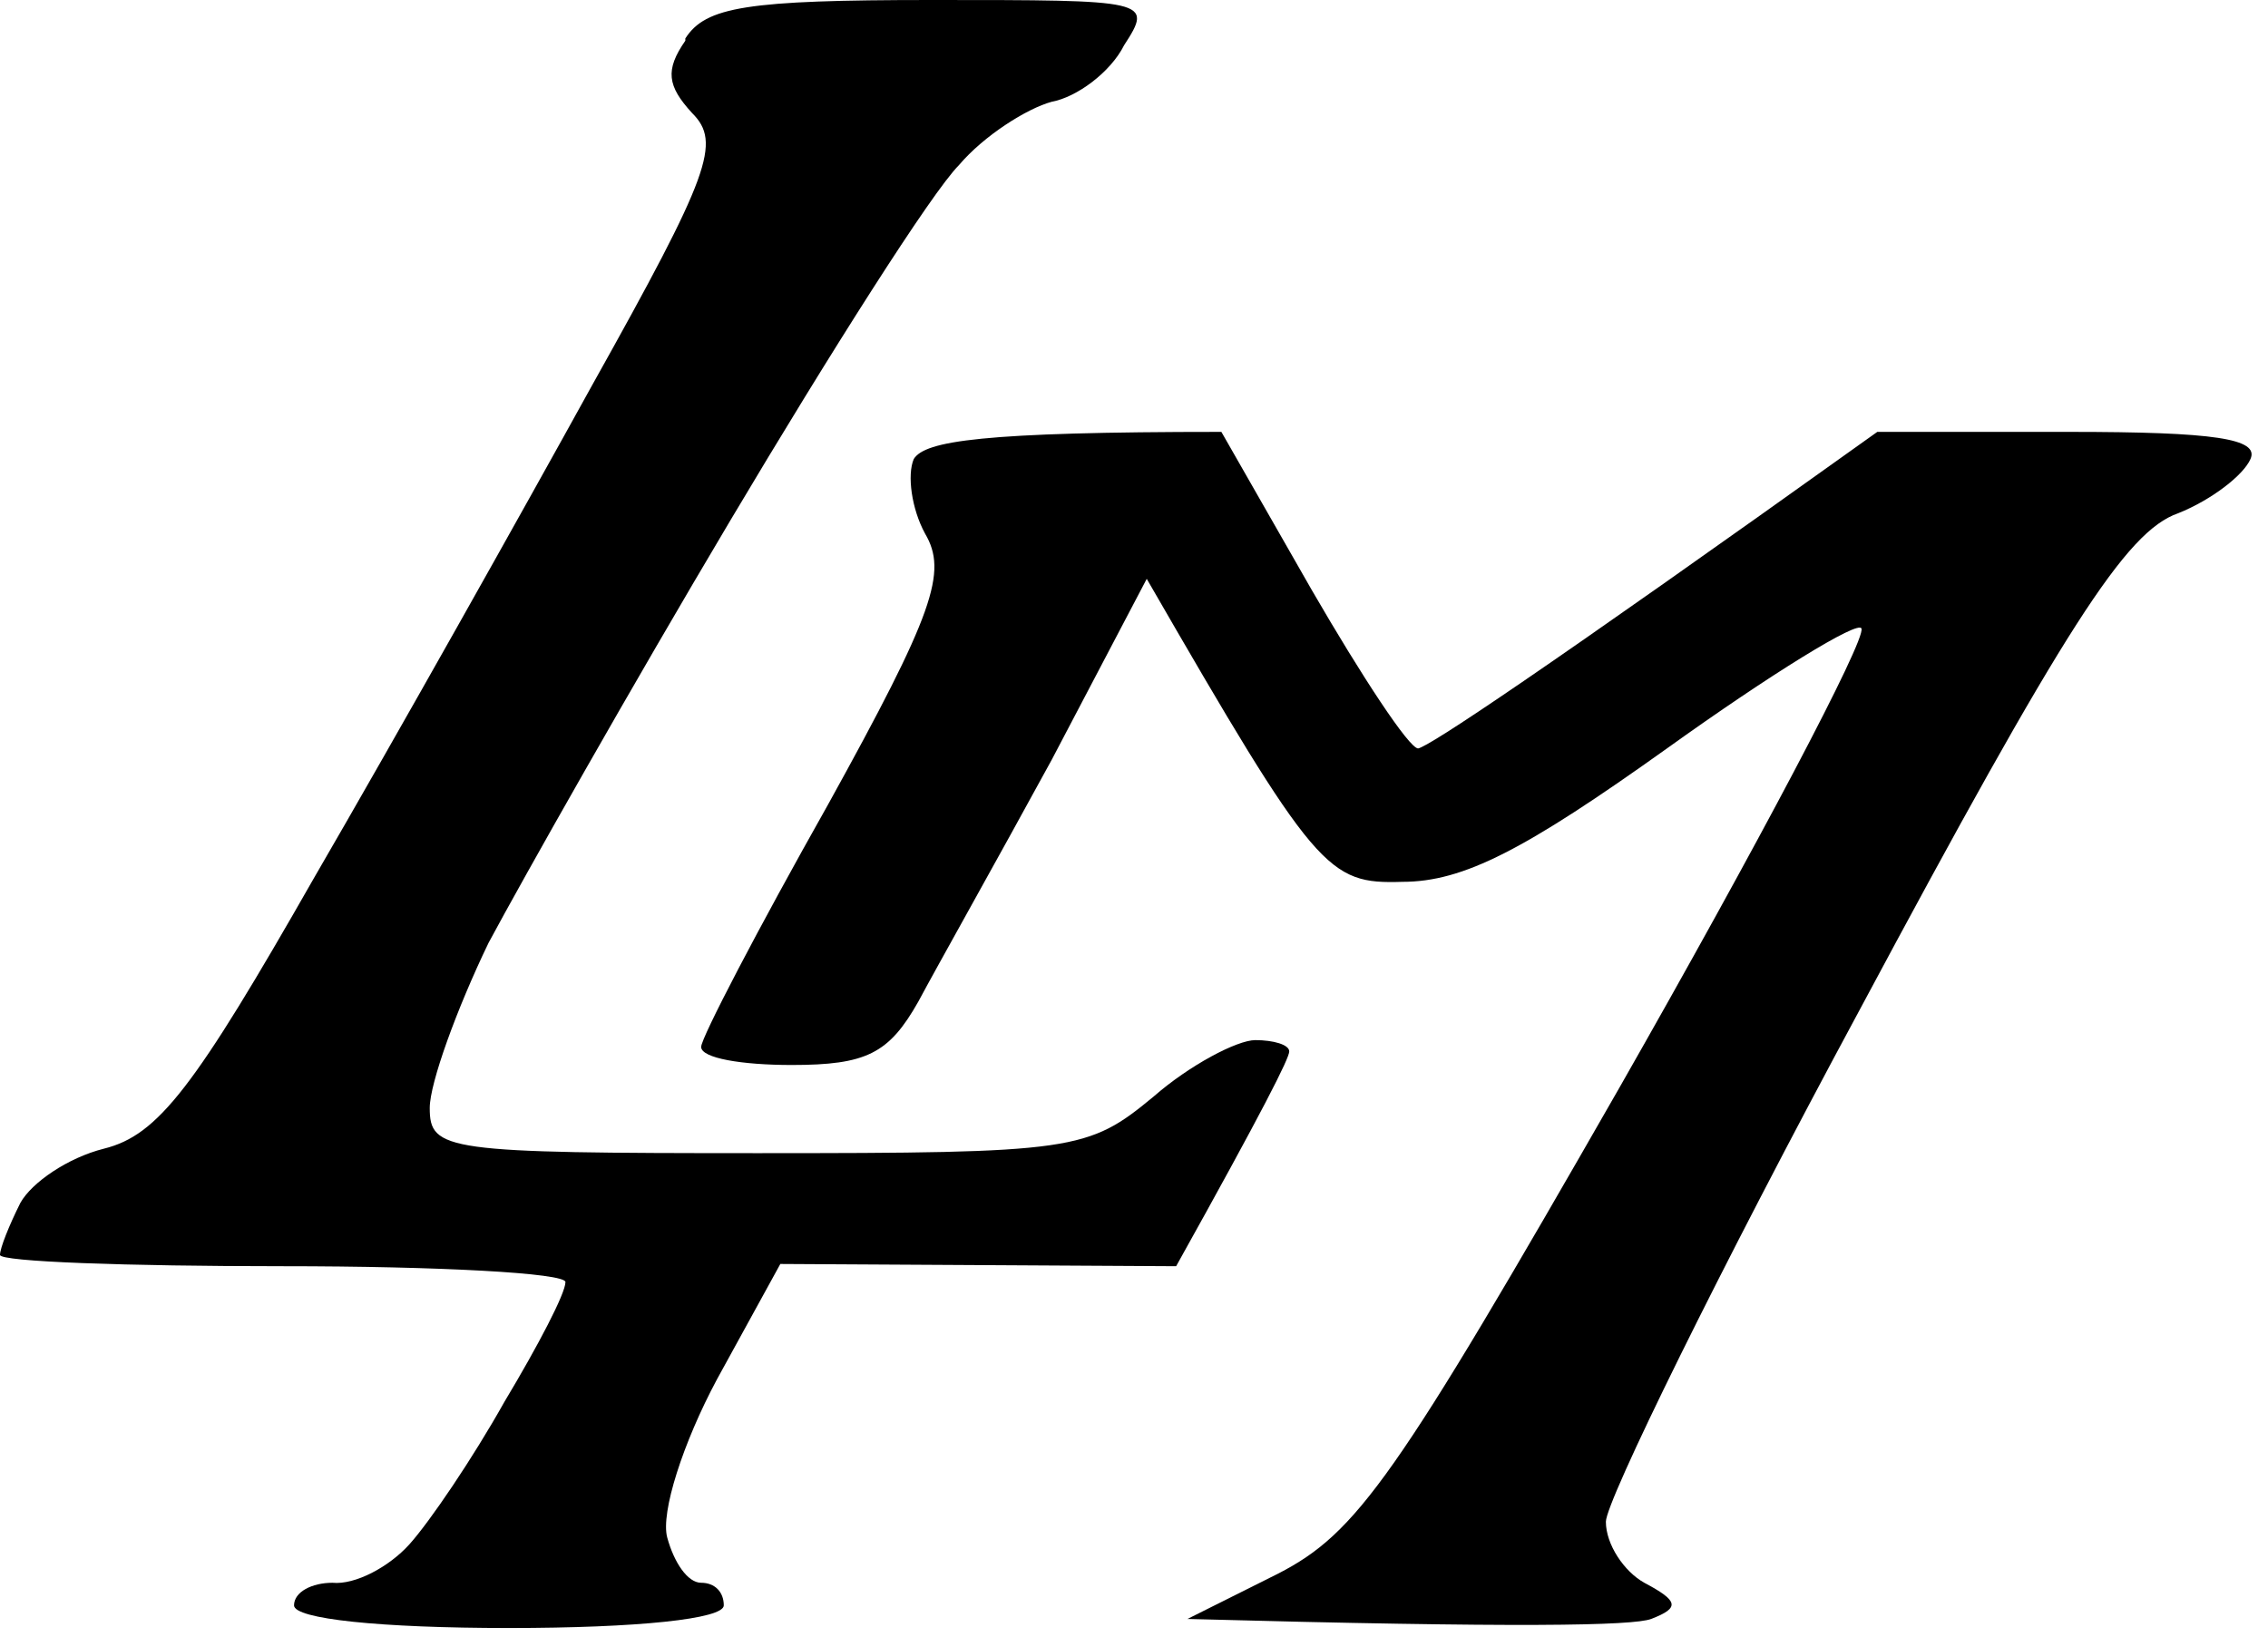 <svg width="133" height="96" viewBox="0 0 133 96" fill="none" xmlns="http://www.w3.org/2000/svg">
<path d="M40.587 6.632C39.128 5.04 38.995 4.112 40.189 2.387V2.255C41.383 0.398 43.77 0 54.646 0C67.379 0 67.644 0 65.92 2.653C65.124 4.244 63.135 5.703 61.676 5.969C60.217 6.367 57.697 7.958 56.238 9.682C54.646 11.274 48.678 20.691 42.842 30.506C37.005 40.321 30.639 51.596 28.649 55.309C26.793 59.156 25.201 63.533 25.201 64.992C25.201 67.512 26.129 67.644 44.433 67.644C63.002 67.644 63.798 67.512 67.644 64.329C69.767 62.472 72.552 61.013 73.613 61.013C74.674 61.013 75.603 61.278 75.603 61.676C75.603 62.074 74.144 64.992 68.971 74.276L45.76 74.144L42.046 80.908C40.056 84.622 38.73 88.734 39.128 90.193C39.526 91.652 40.321 92.845 41.117 92.845C41.913 92.845 42.444 93.376 42.444 94.172C42.444 94.968 37.403 95.498 29.843 95.498C22.283 95.498 17.243 94.968 17.243 94.172C17.243 93.376 18.304 92.845 19.497 92.845C20.824 92.978 22.813 91.917 24.007 90.591C25.201 89.264 27.721 85.55 29.578 82.234C31.567 78.919 33.159 75.868 33.159 75.205C33.159 74.674 25.731 74.276 16.579 74.276C7.428 74.276 0 74.011 0 73.613C0 73.215 0.531 71.889 1.194 70.562C1.857 69.369 3.979 67.91 6.101 67.379C9.285 66.583 11.407 63.798 18.436 51.463C23.211 43.239 30.506 30.241 34.751 22.548C41.648 10.213 42.311 8.356 40.587 6.632Z" fill="black"/>
<path d="M54.248 31.302C53.452 29.843 53.187 27.854 53.585 26.925C54.248 25.864 57.564 25.334 71.624 25.334L76.929 34.618C79.847 39.658 82.632 43.903 83.163 43.903C83.826 43.77 90.06 39.658 110.088 25.334H121.362C129.851 25.334 132.504 25.731 131.973 26.925C131.575 27.854 129.718 29.313 127.729 30.108C124.678 31.169 121.097 36.74 109.027 59.288C100.804 74.542 94.172 88.07 94.172 89.264C94.172 90.591 95.233 92.182 96.427 92.845C98.416 93.906 98.549 94.304 96.825 94.968C95.763 95.365 89.132 95.498 69.634 94.968L74.939 92.315C79.582 89.927 81.837 86.744 94.968 63.798C103.058 49.606 109.425 37.536 109.16 36.873C109.027 36.342 103.854 39.526 97.753 43.903C89.397 49.871 85.816 51.728 82.234 51.728C77.858 51.861 77.194 51.198 67.247 33.955L61.676 44.566C58.493 50.402 54.911 56.768 53.85 58.758C52.126 61.809 50.8 62.472 46.423 62.472C43.505 62.472 41.117 62.074 41.117 61.411C41.117 60.88 44.433 54.514 48.545 47.218C54.779 35.944 55.575 33.557 54.248 31.302Z" fill="black"/>
</svg>
